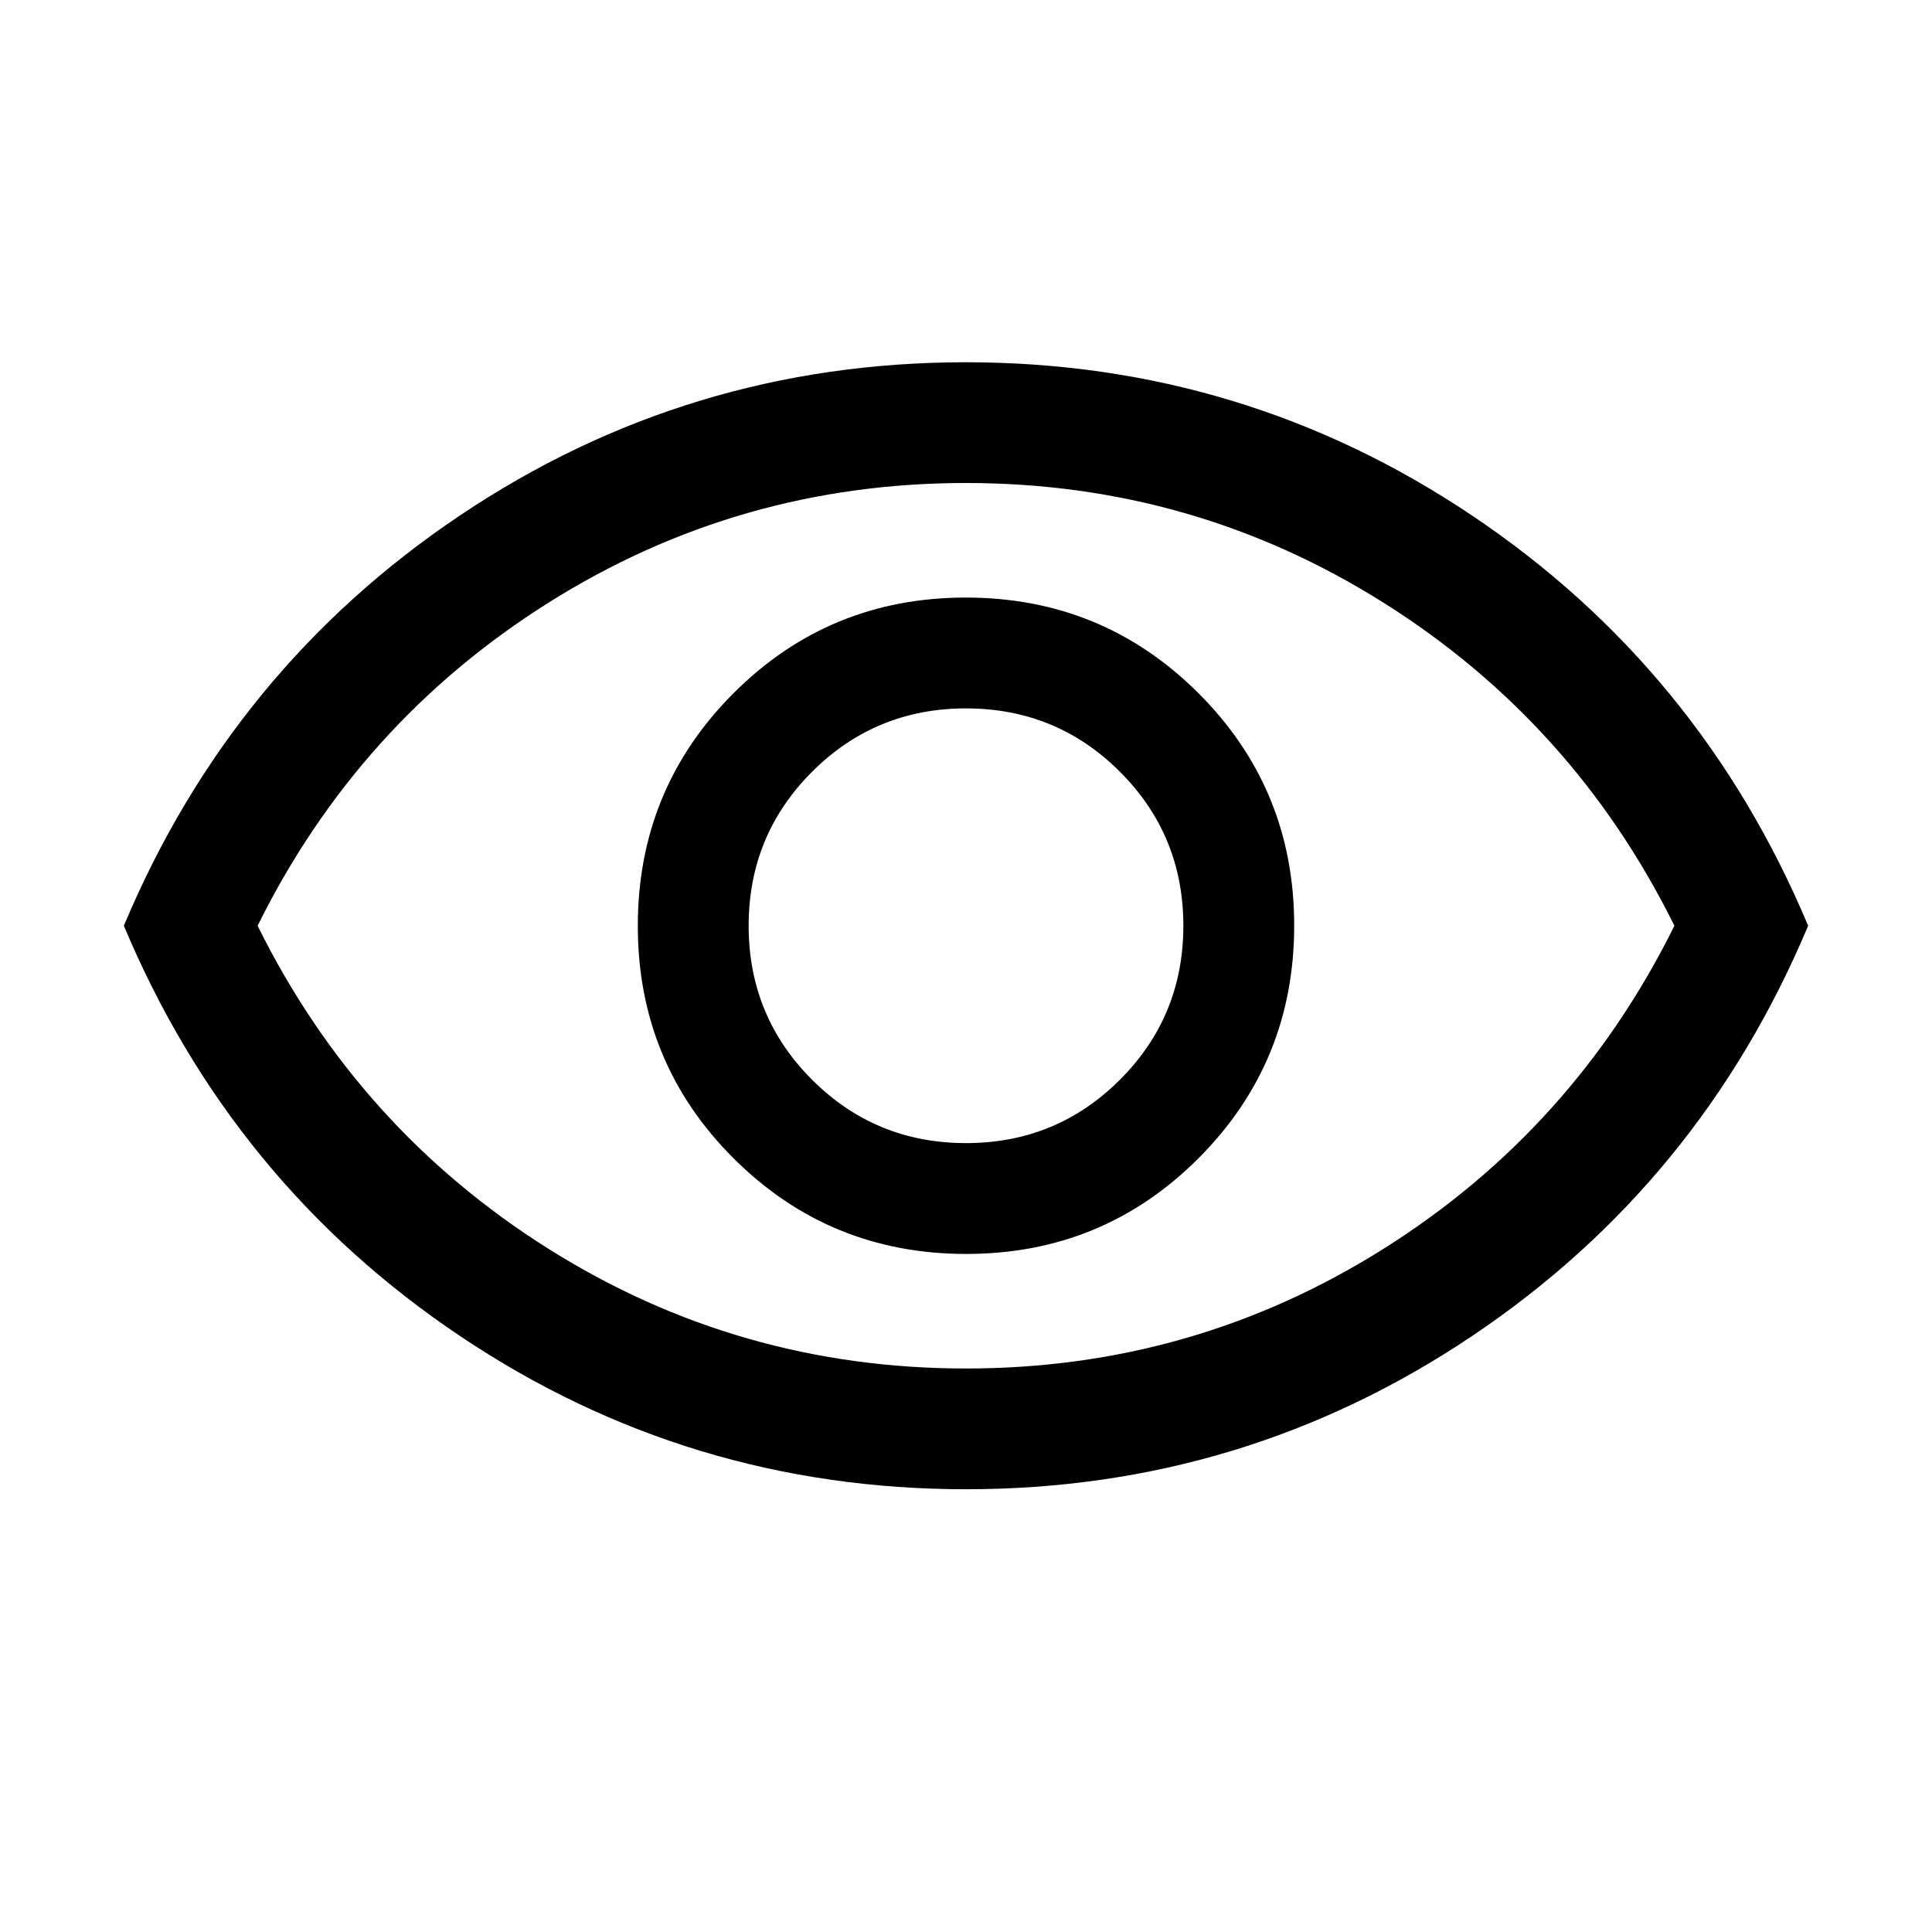 <svg xmlns="http://www.w3.org/2000/svg" height="24" viewBox="0 96 960 960" width="24" fill="currentColor"><path d="M480.091 719.076q67.985 0 115.485-47.59 47.5-47.591 47.5-115.577 0-67.985-47.59-115.485-47.591-47.5-115.577-47.5-67.985 0-115.485 47.59-47.5 47.591-47.5 115.577 0 67.985 47.59 115.485 47.591 47.5 115.577 47.5ZM480 664q-45 0-76.5-31.5T372 556q0-45 31.5-76.5T480 448q45 0 76.5 31.5T588 556q0 45-31.5 76.5T480 664Zm.055 171.999q-137.977 0-251.439-76.115Q115.155 683.769 61.54 556q53.615-127.769 167.022-203.884 113.406-76.115 251.383-76.115t251.439 76.115Q844.845 428.231 898.46 556q-53.615 127.769-167.022 203.884-113.406 76.115-251.383 76.115ZM480 556Zm0 220q113 0 207.5-59.5T832 556q-50-101-144.5-160.5T480 336q-113 0-207.5 59.5T128 556q50 101 144.5 160.5T480 776Z"/></svg>
